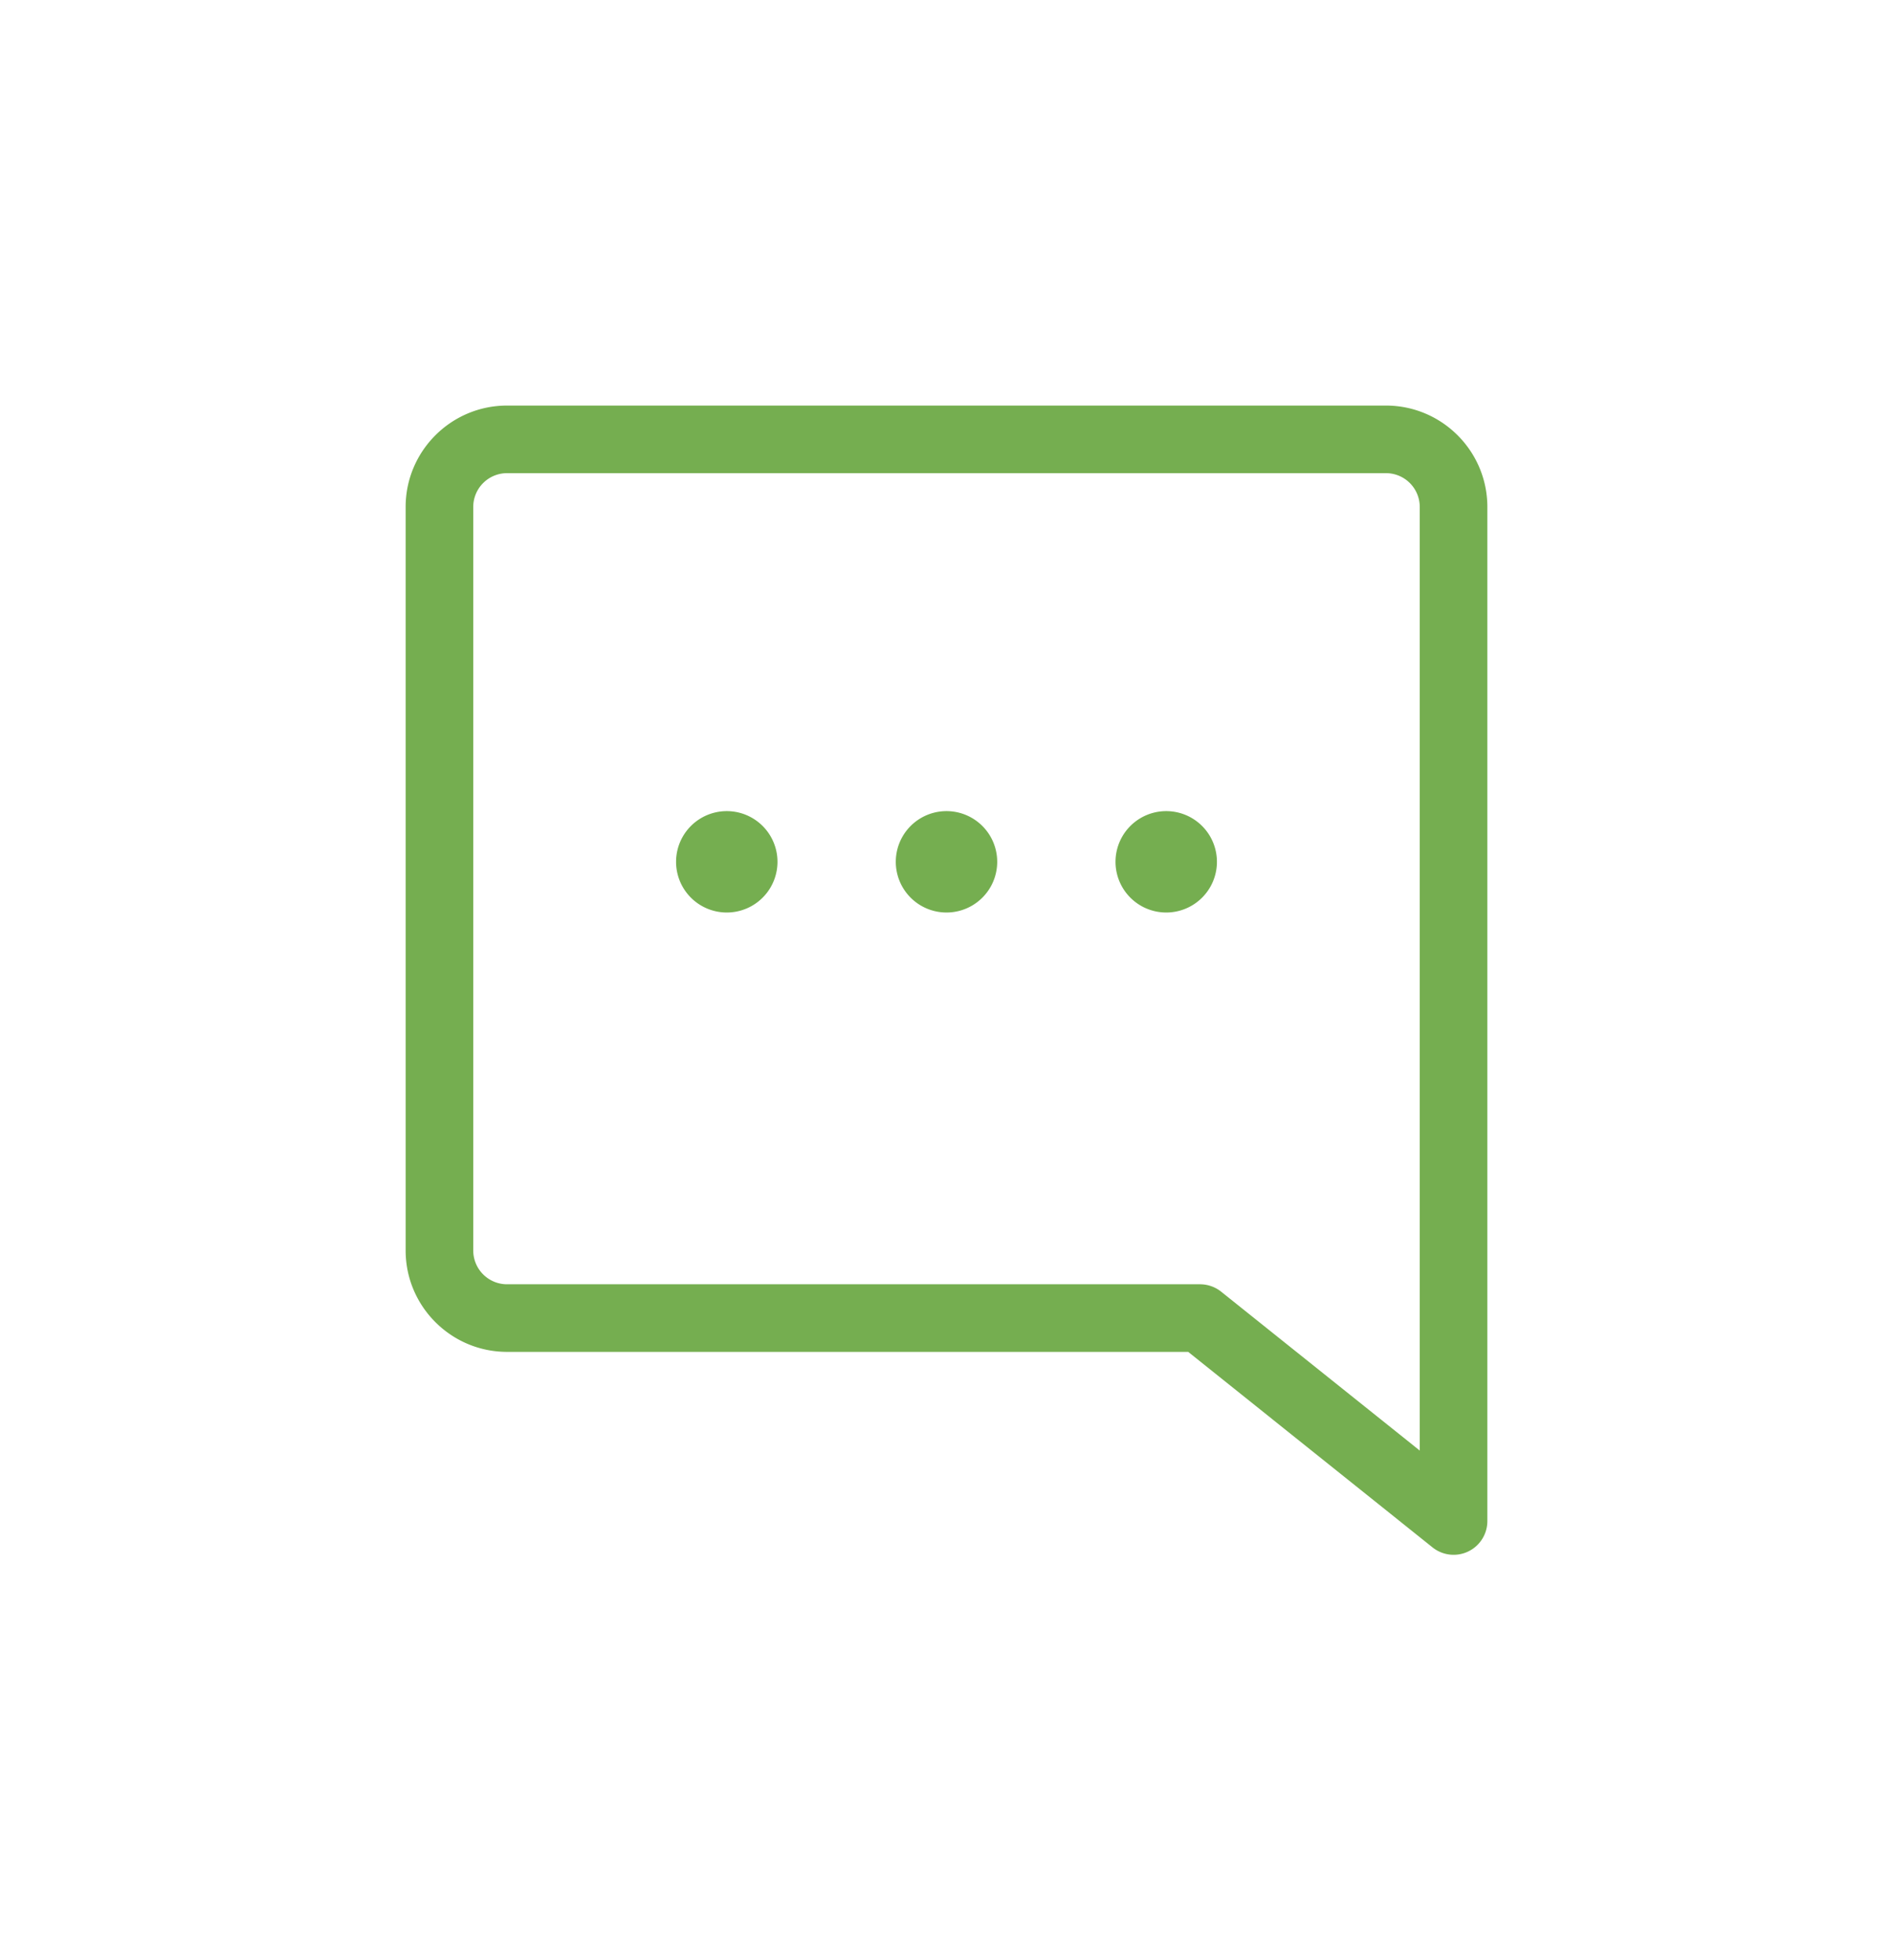 <svg xmlns="http://www.w3.org/2000/svg" width="28" height="29" viewBox="0 0 28 29">
    <defs>
        <filter id="a" width="212.5%" height="212.5%" x="-56.2%" y="-56.2%" filterUnits="objectBoundingBox">
            <feOffset dy="1" in="SourceAlpha" result="shadowOffsetOuter1"/>
            <feGaussianBlur in="shadowOffsetOuter1" result="shadowBlurOuter1" stdDeviation="3"/>
            <feColorMatrix in="shadowBlurOuter1" result="shadowMatrixOuter1" values="0 0 0 0 0 0 0 0 0 0 0 0 0 0 0 0 0 0 0.2 0"/>
            <feMerge>
                <feMergeNode in="shadowMatrixOuter1"/>
                <feMergeNode in="SourceGraphic"/>
            </feMerge>
        </filter>
    </defs>
    <path fill="#75AE50" fill-rule="evenodd" d="M8.75 10a.75.75 0 1 1 0 1.5.75.75 0 0 1 0-1.5zM12 10a.75.75 0 1 1 0 1.5.75.75 0 0 1 0-1.5zm3.25 0a.75.75 0 1 1 0 1.5.75.75 0 0 1 0-1.5zM19 19.46V5.5a.5.5 0 0 0-.5-.5h-13a.5.5 0 0 0-.5.5v11a.5.5 0 0 0 .5.5h10.25c.114 0 .224.039.312.109L19 19.46zM18.5 4c.827 0 1.5.673 1.5 1.5v15a.499.499 0 0 1-.813.391L15.575 18H5.5c-.827 0-1.5-.673-1.5-1.5v-11C4 4.673 4.673 4 5.5 4h13z" filter="url(#a)" transform="translate(2 1)"/>
</svg>
